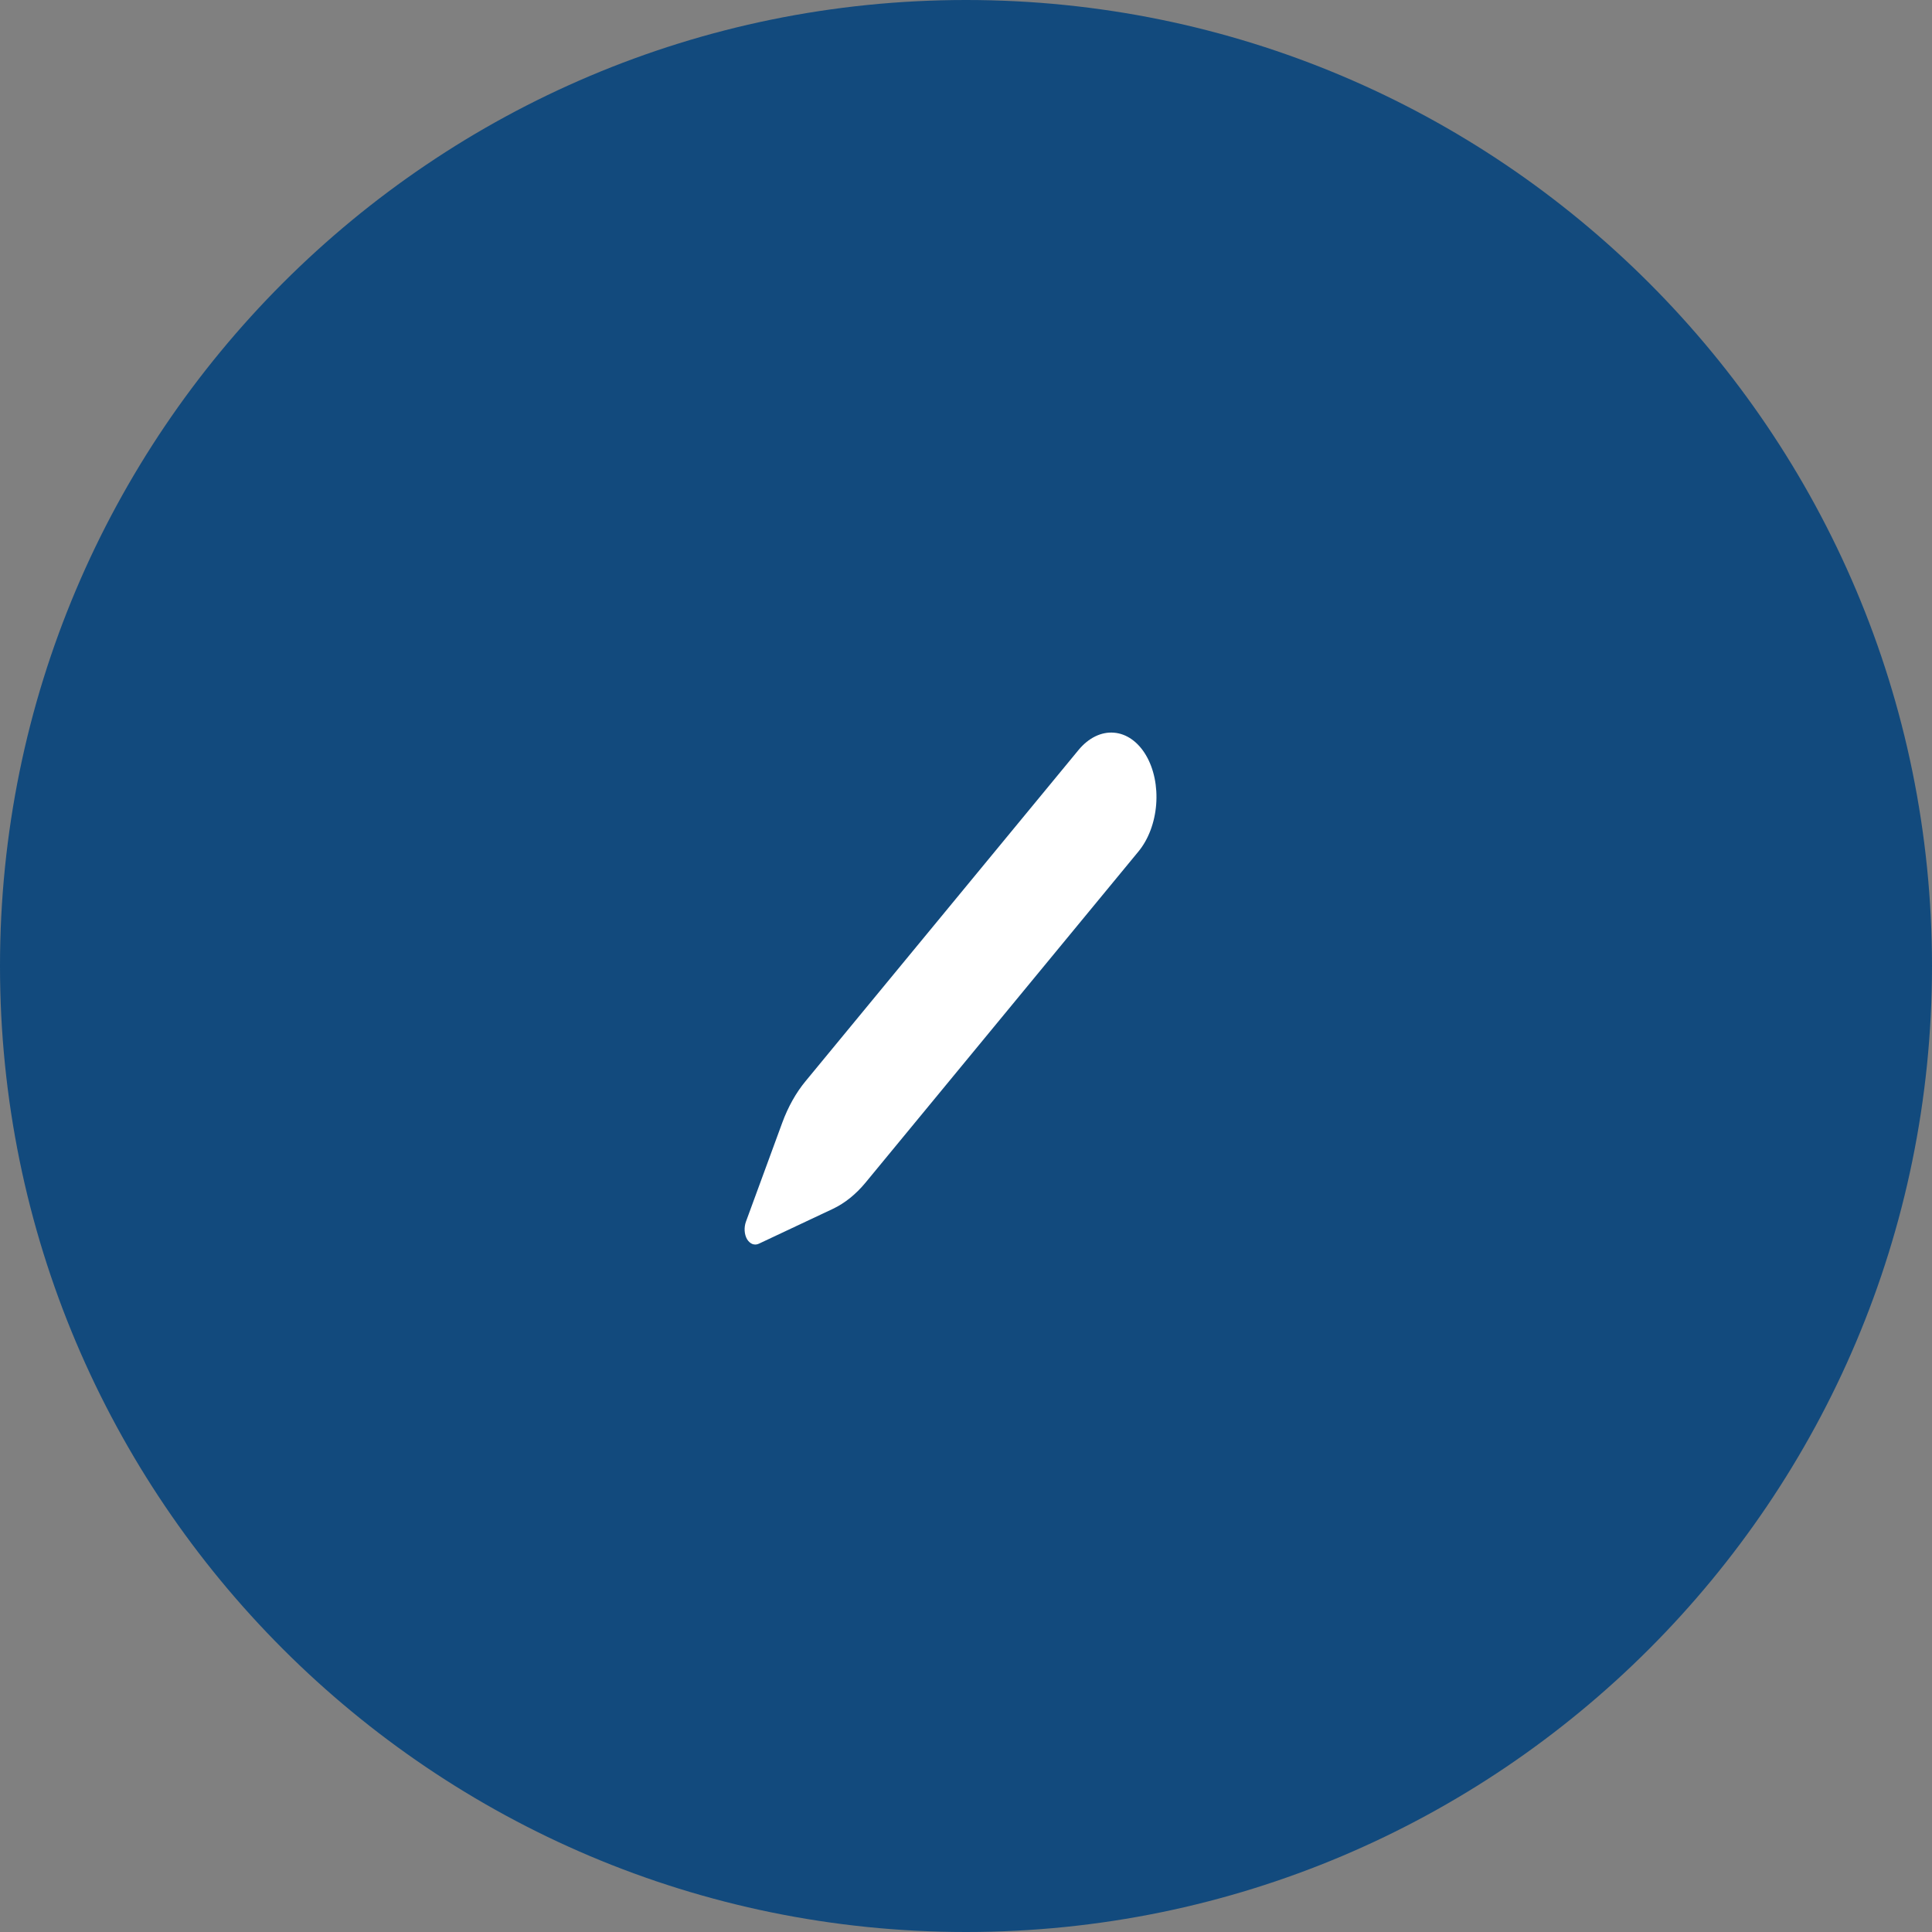 <svg width="30" height="30" viewBox="0 0 30 30" fill="none" xmlns="http://www.w3.org/2000/svg">
<rect x="0" y="0" width="30" height="30" fill="#808080" stroke="none"/>
<path d="M15 30C23.284 30 30 23.284 30 15C30 6.716 23.284 0 15 0C6.716 0 0 6.716 0 15C0 23.284 6.716 30 15 30Z" fill="#124A7D"/>
<path d="M12.147 17.433L11.583 18.97C11.567 19.014 11.56 19.064 11.563 19.112C11.566 19.16 11.579 19.206 11.6 19.242C11.622 19.278 11.651 19.304 11.683 19.317C11.716 19.329 11.751 19.328 11.784 19.312L12.935 18.77C13.118 18.683 13.289 18.546 13.438 18.366L17.677 13.223C17.832 13.036 17.931 12.773 17.953 12.493C17.975 12.212 17.918 11.937 17.795 11.728C17.672 11.519 17.493 11.392 17.296 11.377C17.1 11.361 16.903 11.458 16.748 11.645L12.509 16.788C12.36 16.968 12.237 17.188 12.147 17.433Z" fill="white"/>
</svg>
